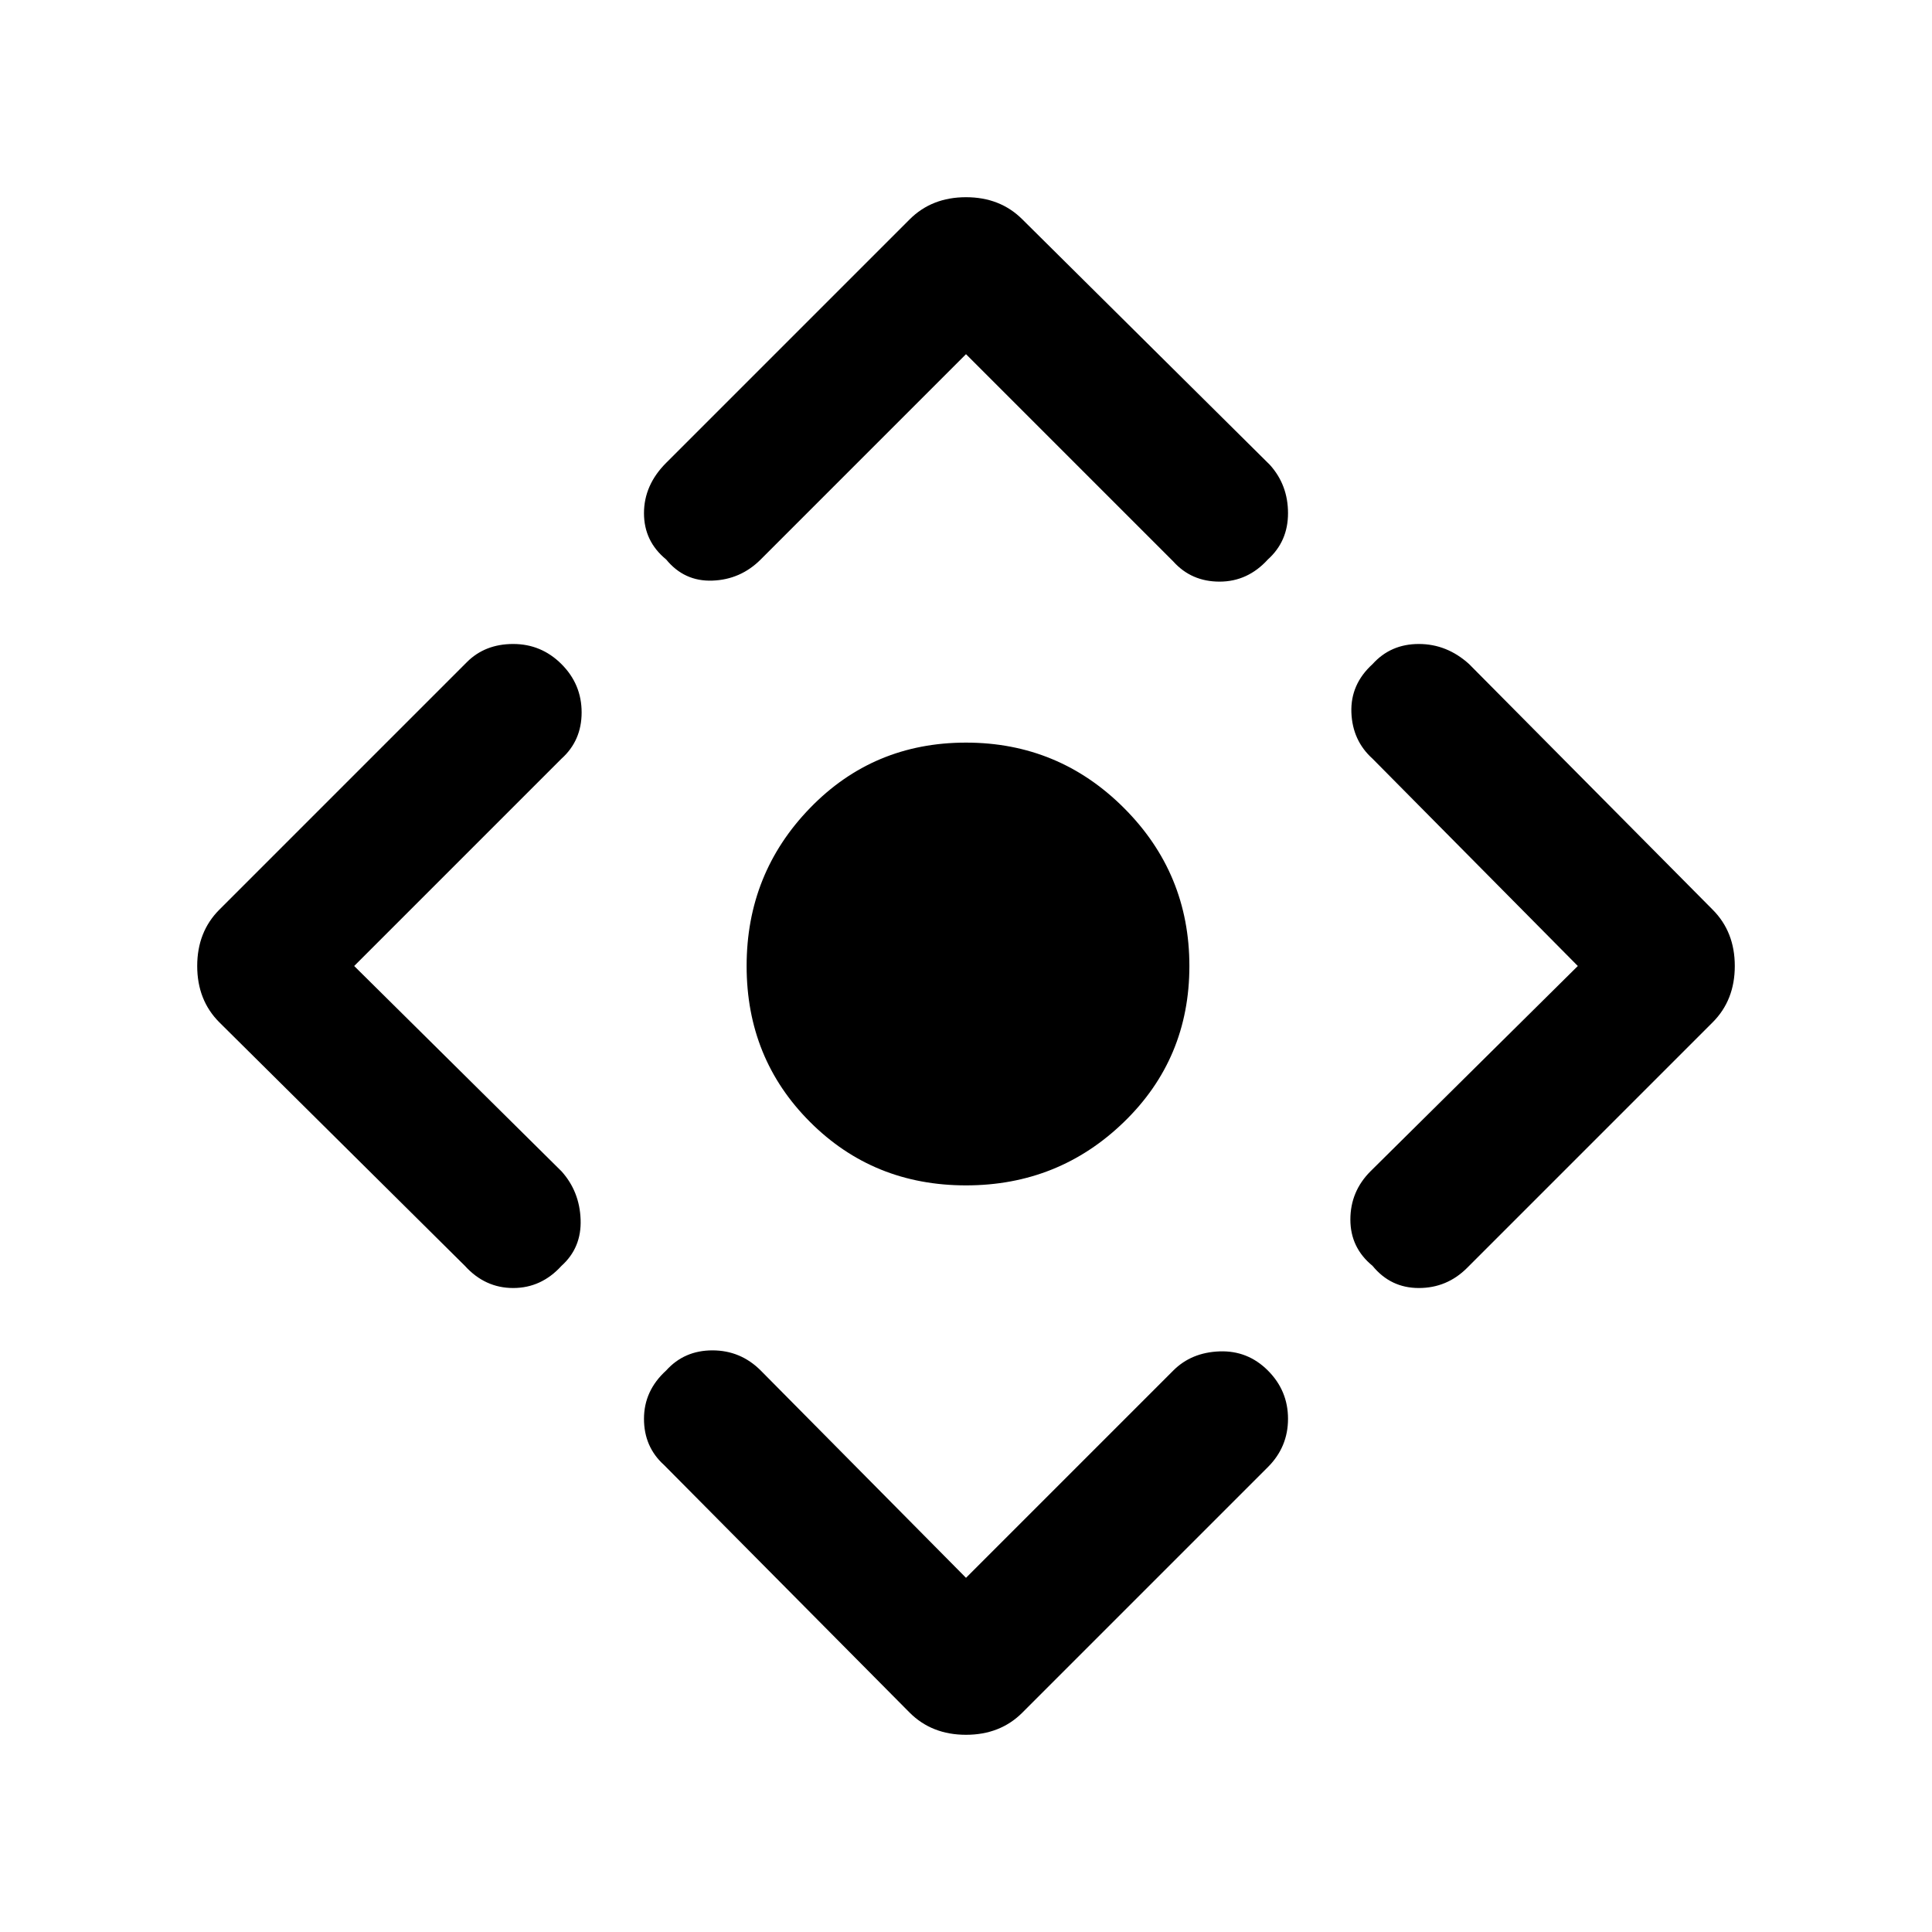 <svg xmlns="http://www.w3.org/2000/svg" height="40" width="40"><path d="M20 24.542Q18.083 24.542 16.771 23.229Q15.458 21.917 15.458 20Q15.458 18.083 16.771 16.729Q18.083 15.375 20 15.375Q21.917 15.375 23.271 16.729Q24.625 18.083 24.625 20Q24.625 21.917 23.271 23.229Q21.917 24.542 20 24.542ZM20 32.667 24.292 28.375Q24.667 28 25.25 27.979Q25.833 27.958 26.25 28.375Q26.667 28.792 26.667 29.375Q26.667 29.958 26.25 30.375L21.167 35.458Q20.708 35.917 20 35.917Q19.292 35.917 18.833 35.458L13.75 30.333Q13.333 29.958 13.333 29.375Q13.333 28.792 13.792 28.375Q14.167 27.958 14.75 27.958Q15.333 27.958 15.75 28.375ZM7.333 20 11.625 24.25Q12 24.667 12.021 25.25Q12.042 25.833 11.625 26.208Q11.208 26.667 10.625 26.667Q10.042 26.667 9.625 26.208L4.542 21.167Q4.083 20.708 4.083 20Q4.083 19.292 4.542 18.833L9.667 13.708Q10.042 13.333 10.625 13.333Q11.208 13.333 11.625 13.75Q12.042 14.167 12.042 14.75Q12.042 15.333 11.625 15.708ZM20 7.333 15.75 11.583Q15.333 12 14.75 12.021Q14.167 12.042 13.792 11.583Q13.333 11.208 13.333 10.625Q13.333 10.042 13.792 9.583L18.833 4.542Q19.292 4.083 20 4.083Q20.708 4.083 21.167 4.542L26.292 9.625Q26.667 10.042 26.667 10.625Q26.667 11.208 26.25 11.583Q25.833 12.042 25.25 12.042Q24.667 12.042 24.292 11.625ZM32.667 20 28.417 15.708Q28 15.333 27.979 14.75Q27.958 14.167 28.417 13.75Q28.792 13.333 29.375 13.333Q29.958 13.333 30.417 13.75L35.458 18.833Q35.917 19.292 35.917 20Q35.917 20.708 35.458 21.167L30.375 26.25Q29.958 26.667 29.375 26.667Q28.792 26.667 28.417 26.208Q27.958 25.833 27.958 25.25Q27.958 24.667 28.375 24.25Z"/></svg>